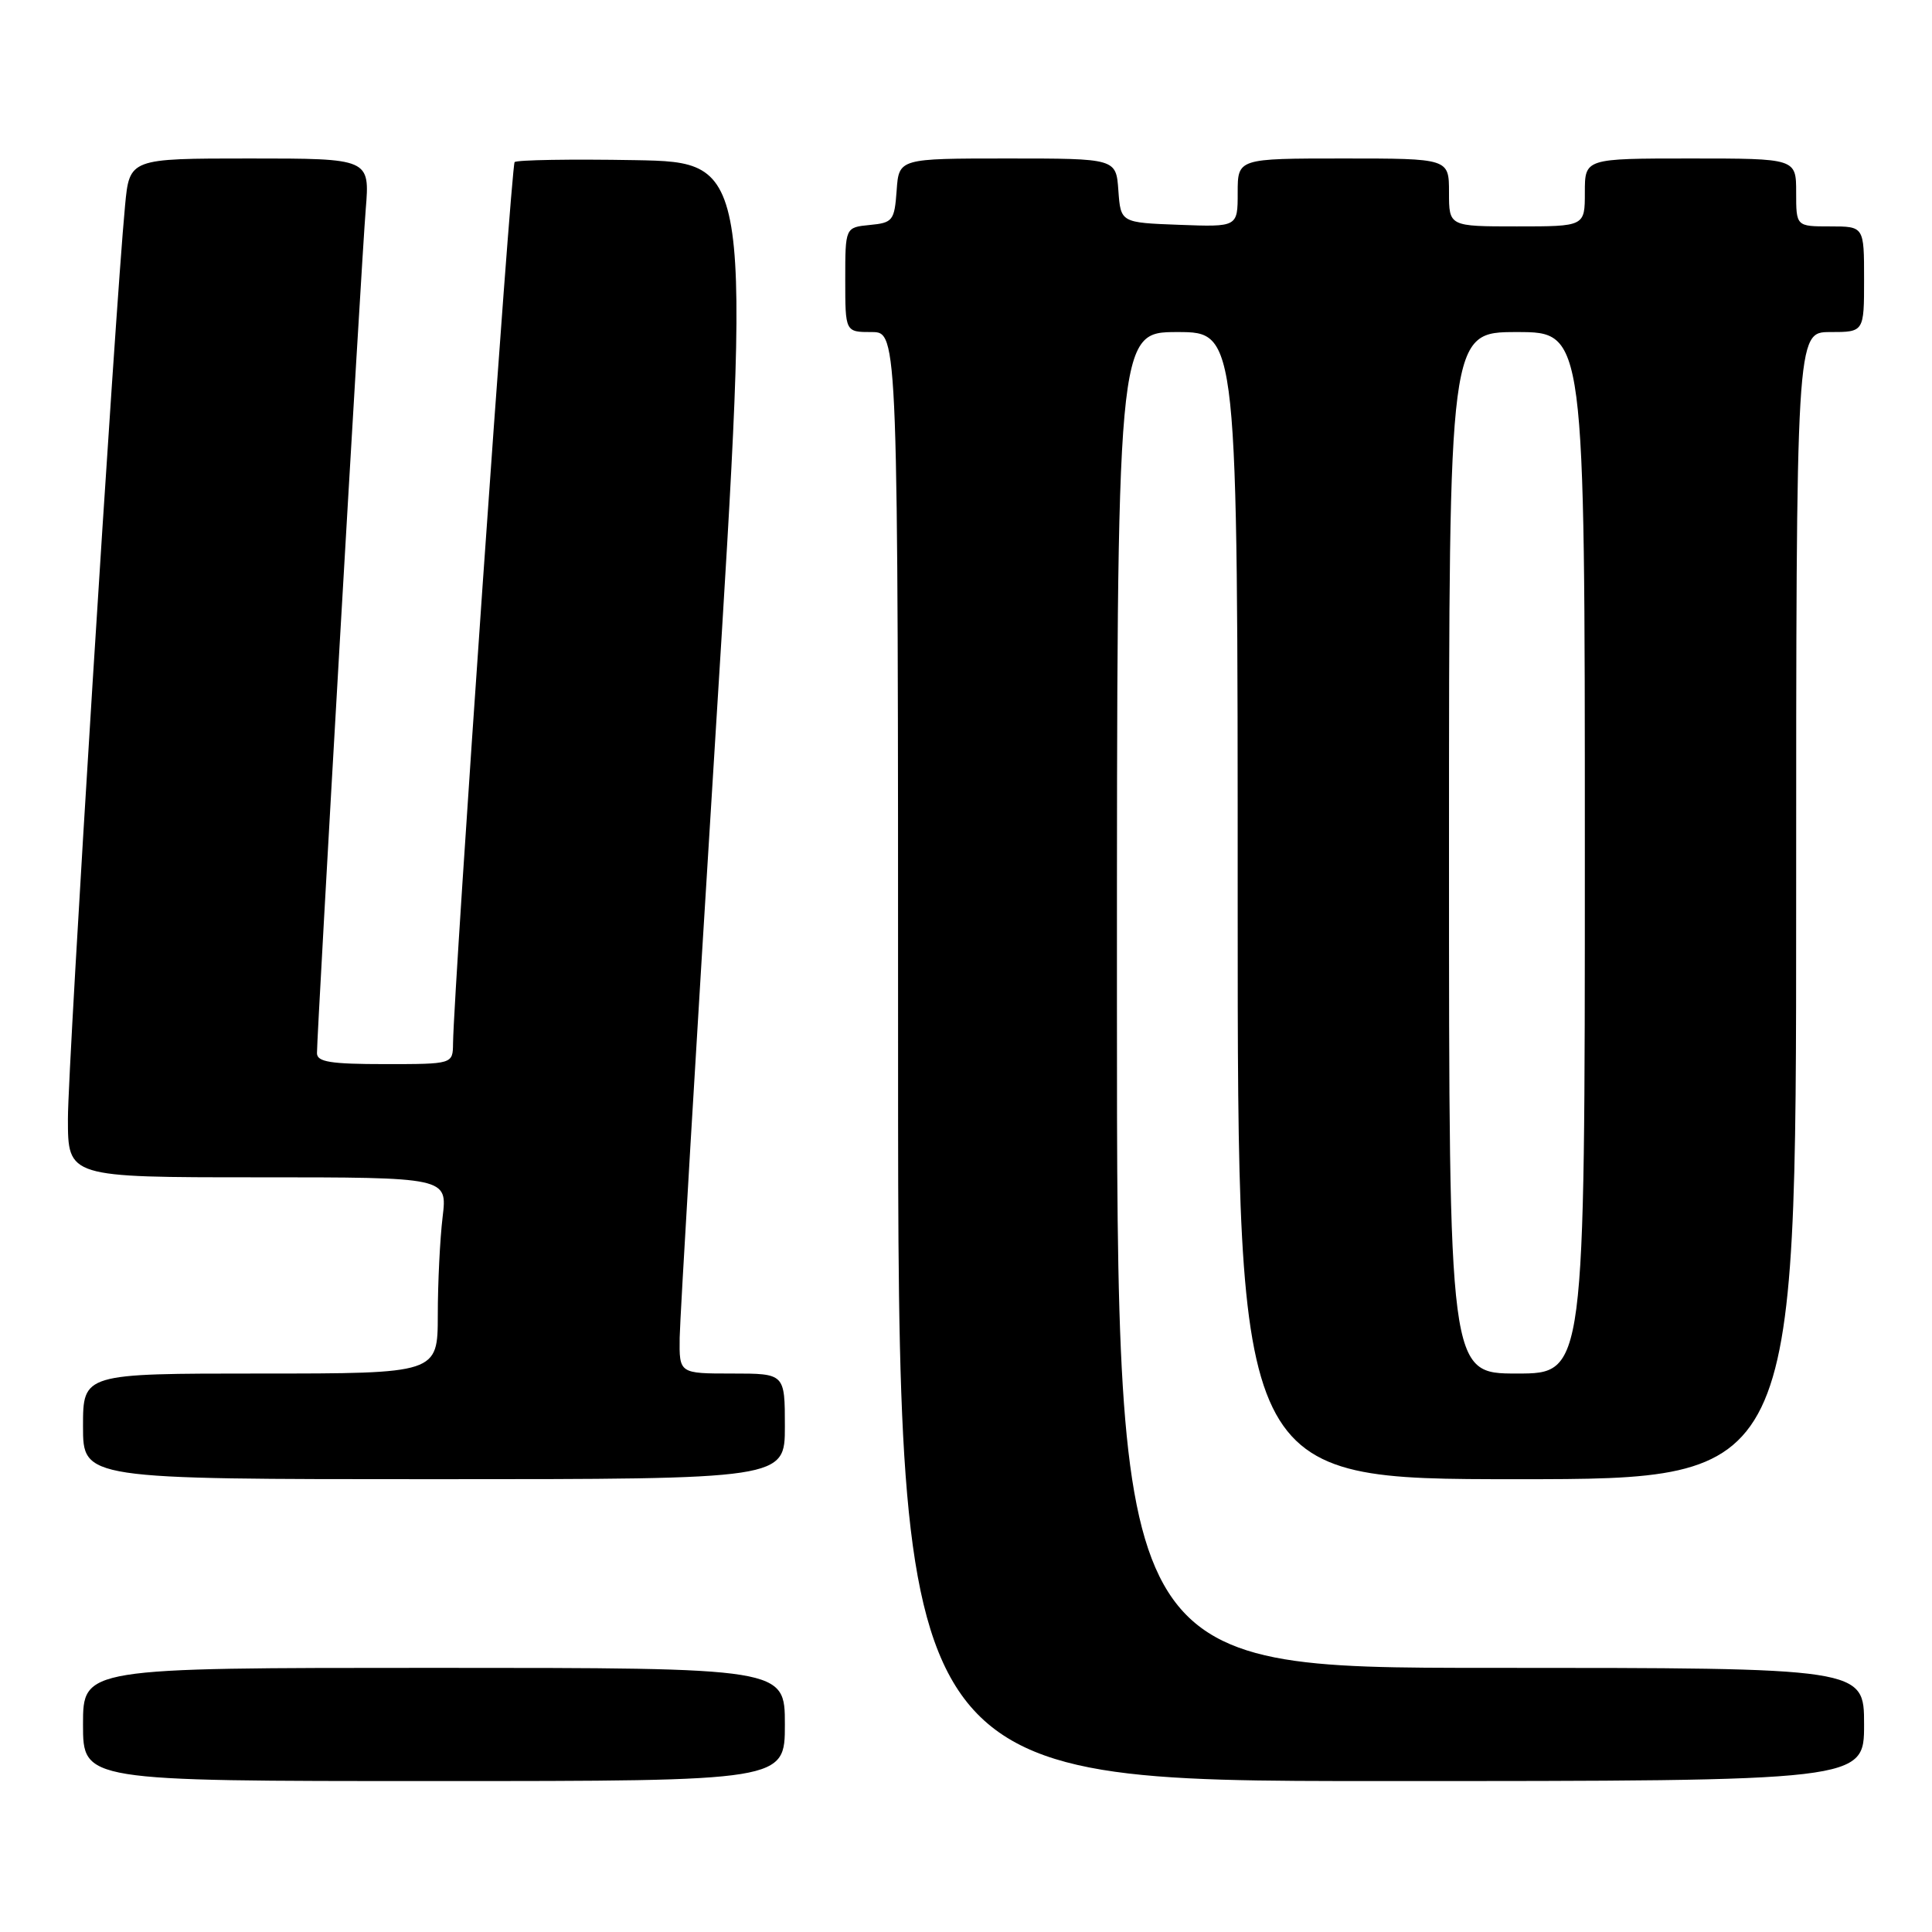 <?xml version="1.0" encoding="UTF-8" standalone="no"?>
<!DOCTYPE svg PUBLIC "-//W3C//DTD SVG 1.1//EN" "http://www.w3.org/Graphics/SVG/1.1/DTD/svg11.dtd" >
<svg xmlns="http://www.w3.org/2000/svg" xmlns:xlink="http://www.w3.org/1999/xlink" version="1.1" viewBox="0 0 256 256">
 <g >
 <path fill="currentColor"
d=" M 104.00 228.50 C 104.00 221.00 104.00 221.00 57.50 221.00 C 11.00 221.00 11.00 221.00 11.00 228.50 C 11.00 236.00 11.00 236.00 57.50 236.00 C 104.00 236.00 104.00 236.00 104.00 228.50 Z  M 247.00 228.50 C 247.00 221.00 247.00 221.00 197.50 221.00 C 148.00 221.00 148.00 221.00 148.00 132.50 C 148.00 44.00 148.00 44.00 156.00 44.00 C 164.00 44.00 164.00 44.00 164.00 120.00 C 164.00 196.00 164.00 196.00 201.00 196.00 C 238.00 196.00 238.00 196.00 238.00 120.00 C 238.00 44.00 238.00 44.00 242.50 44.00 C 247.00 44.00 247.00 44.00 247.00 37.00 C 247.00 30.00 247.00 30.00 242.50 30.00 C 238.00 30.00 238.00 30.00 238.00 25.50 C 238.00 21.00 238.00 21.00 224.00 21.00 C 210.00 21.00 210.00 21.00 210.00 25.50 C 210.00 30.00 210.00 30.00 201.00 30.00 C 192.00 30.00 192.00 30.00 192.00 25.50 C 192.00 21.00 192.00 21.00 178.00 21.00 C 164.00 21.00 164.00 21.00 164.00 25.54 C 164.00 30.08 164.00 30.08 156.25 29.79 C 148.50 29.50 148.50 29.50 148.19 25.25 C 147.89 21.00 147.89 21.00 133.50 21.00 C 119.11 21.00 119.11 21.00 118.81 25.25 C 118.52 29.24 118.30 29.52 115.25 29.81 C 112.00 30.13 112.00 30.13 112.00 37.06 C 112.00 44.00 112.00 44.00 115.50 44.00 C 119.00 44.00 119.00 44.00 119.00 140.00 C 119.00 236.00 119.00 236.00 183.00 236.00 C 247.00 236.00 247.00 236.00 247.00 228.50 Z  M 104.00 189.00 C 104.00 182.00 104.00 182.00 97.00 182.00 C 90.00 182.00 90.00 182.00 90.06 177.25 C 90.10 174.64 92.24 138.53 94.83 97.00 C 99.54 21.50 99.54 21.50 84.13 21.22 C 75.65 21.07 68.48 21.19 68.19 21.48 C 67.72 21.94 60.13 130.75 60.03 138.25 C 60.00 141.00 60.00 141.00 51.00 141.00 C 43.80 141.00 42.00 140.71 42.00 139.55 C 42.00 136.72 47.91 34.39 48.46 27.75 C 49.01 21.00 49.01 21.00 33.09 21.00 C 17.16 21.00 17.16 21.00 16.57 27.25 C 15.23 41.31 8.99 141.07 9.00 148.25 C 9.00 156.00 9.00 156.00 34.14 156.00 C 59.28 156.00 59.28 156.00 58.65 161.25 C 58.30 164.14 58.01 169.99 58.01 174.25 C 58.00 182.00 58.00 182.00 34.50 182.00 C 11.00 182.00 11.00 182.00 11.00 189.00 C 11.00 196.00 11.00 196.00 57.50 196.00 C 104.00 196.00 104.00 196.00 104.00 189.00 Z  M 192.00 113.00 C 192.00 44.00 192.00 44.00 201.00 44.00 C 210.00 44.00 210.00 44.00 210.00 113.00 C 210.00 182.00 210.00 182.00 201.00 182.00 C 192.00 182.00 192.00 182.00 192.00 113.00 Z "/>
</g>
</svg>